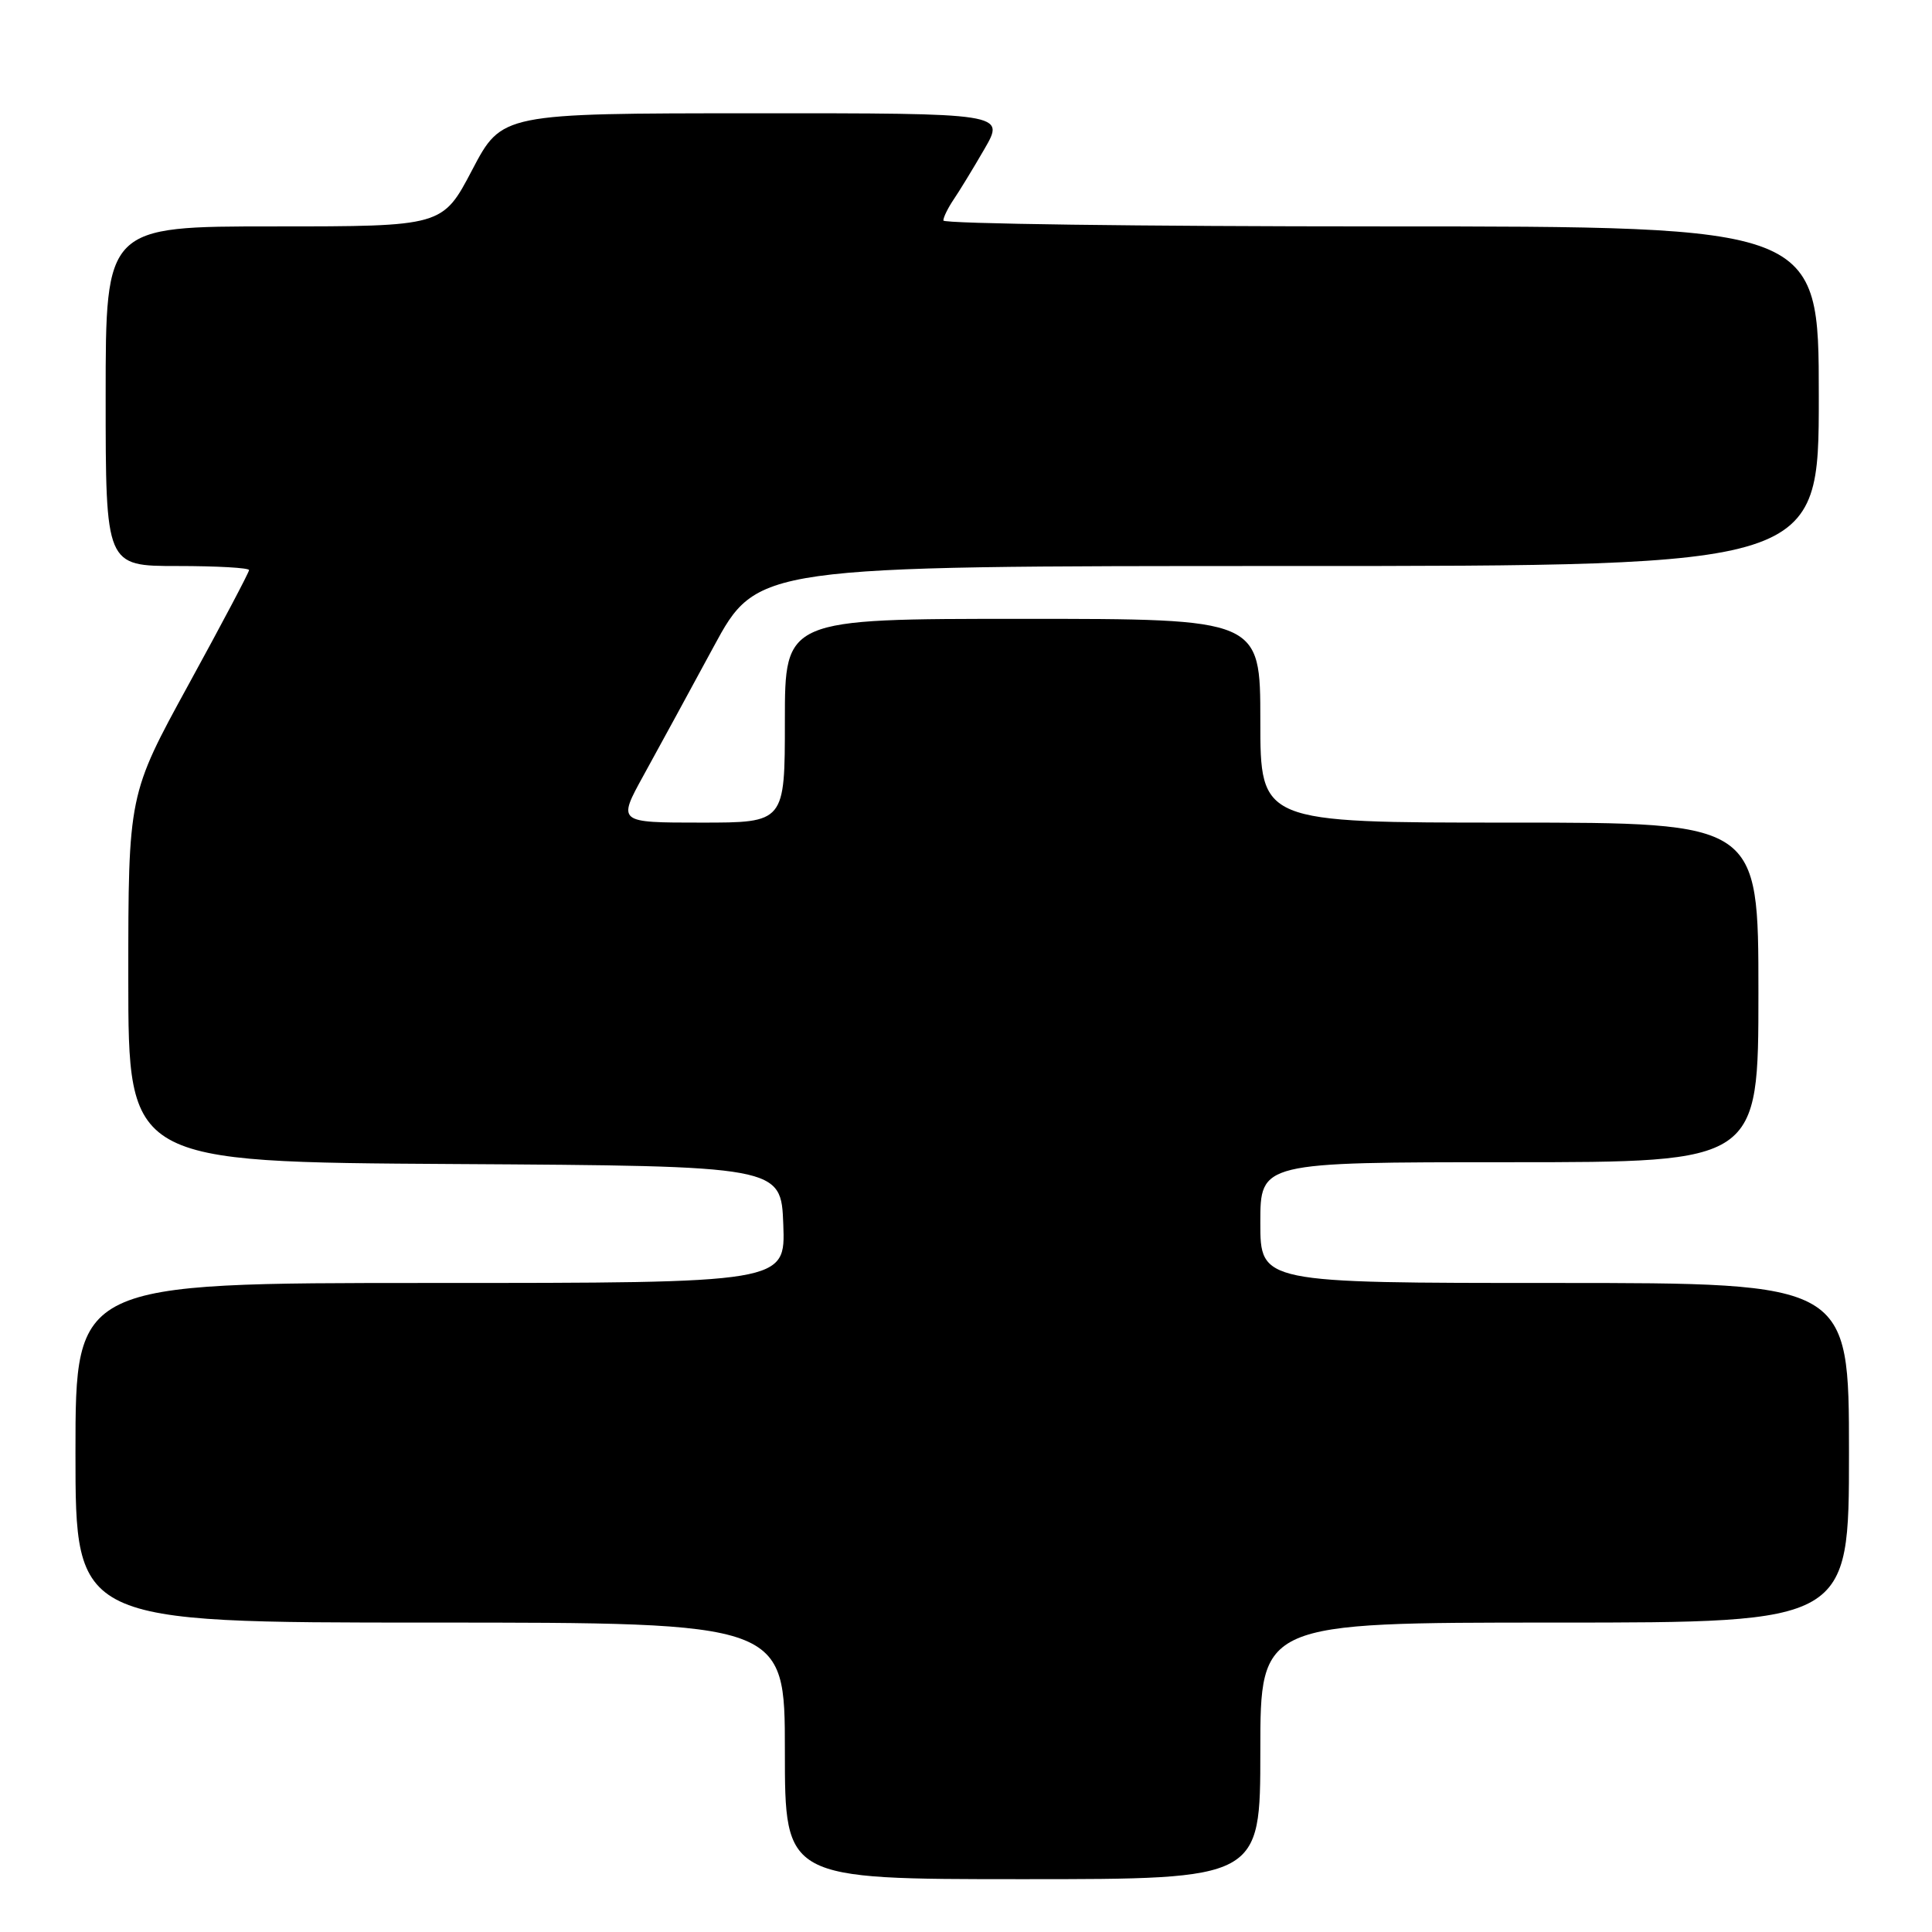 <?xml version="1.0" encoding="UTF-8" standalone="no"?>
<!DOCTYPE svg PUBLIC "-//W3C//DTD SVG 1.1//EN" "http://www.w3.org/Graphics/SVG/1.1/DTD/svg11.dtd" >
<svg xmlns="http://www.w3.org/2000/svg" xmlns:xlink="http://www.w3.org/1999/xlink" version="1.1" viewBox="0 0 256 256">
 <g >
 <path fill="currentColor"
d=" M 167.00 232.00 C 167.00 215.00 167.00 215.00 206.00 215.00 C 245.00 215.00 245.00 215.00 245.00 192.50 C 245.00 170.00 245.00 170.00 206.00 170.00 C 167.00 170.00 167.00 170.00 167.00 162.00 C 167.00 154.00 167.00 154.00 200.00 154.00 C 233.00 154.00 233.00 154.00 233.00 131.50 C 233.00 109.00 233.00 109.00 200.00 109.00 C 167.00 109.00 167.00 109.00 167.00 95.50 C 167.00 82.00 167.00 82.00 135.50 82.00 C 104.00 82.00 104.00 82.00 104.00 95.50 C 104.00 109.00 104.00 109.00 92.91 109.00 C 81.83 109.00 81.83 109.00 85.27 102.75 C 87.17 99.31 91.33 91.66 94.53 85.75 C 100.34 75.00 100.34 75.00 170.67 75.00 C 241.00 75.00 241.00 75.00 241.00 52.50 C 241.00 30.00 241.00 30.00 183.00 30.00 C 151.10 30.00 125.00 29.65 125.00 29.22 C 125.00 28.79 125.61 27.56 126.34 26.47 C 127.08 25.39 128.93 22.36 130.44 19.75 C 133.19 15.00 133.19 15.00 99.85 15.01 C 66.50 15.02 66.50 15.02 62.57 22.51 C 58.64 30.00 58.64 30.00 36.32 30.00 C 14.00 30.00 14.00 30.00 14.00 52.50 C 14.00 75.00 14.00 75.00 23.50 75.00 C 28.73 75.00 33.00 75.24 33.00 75.54 C 33.00 75.84 29.40 82.65 25.00 90.68 C 17.00 105.29 17.00 105.29 17.00 129.63 C 17.00 153.98 17.00 153.98 60.25 154.24 C 103.50 154.50 103.50 154.50 103.79 162.25 C 104.08 170.00 104.08 170.00 57.04 170.00 C 10.00 170.00 10.00 170.00 10.00 192.50 C 10.00 215.00 10.00 215.00 57.00 215.00 C 104.00 215.00 104.00 215.00 104.00 232.00 C 104.00 249.00 104.00 249.00 135.50 249.00 C 167.00 249.00 167.00 249.00 167.00 232.00 Z "/>
</g>
</svg>